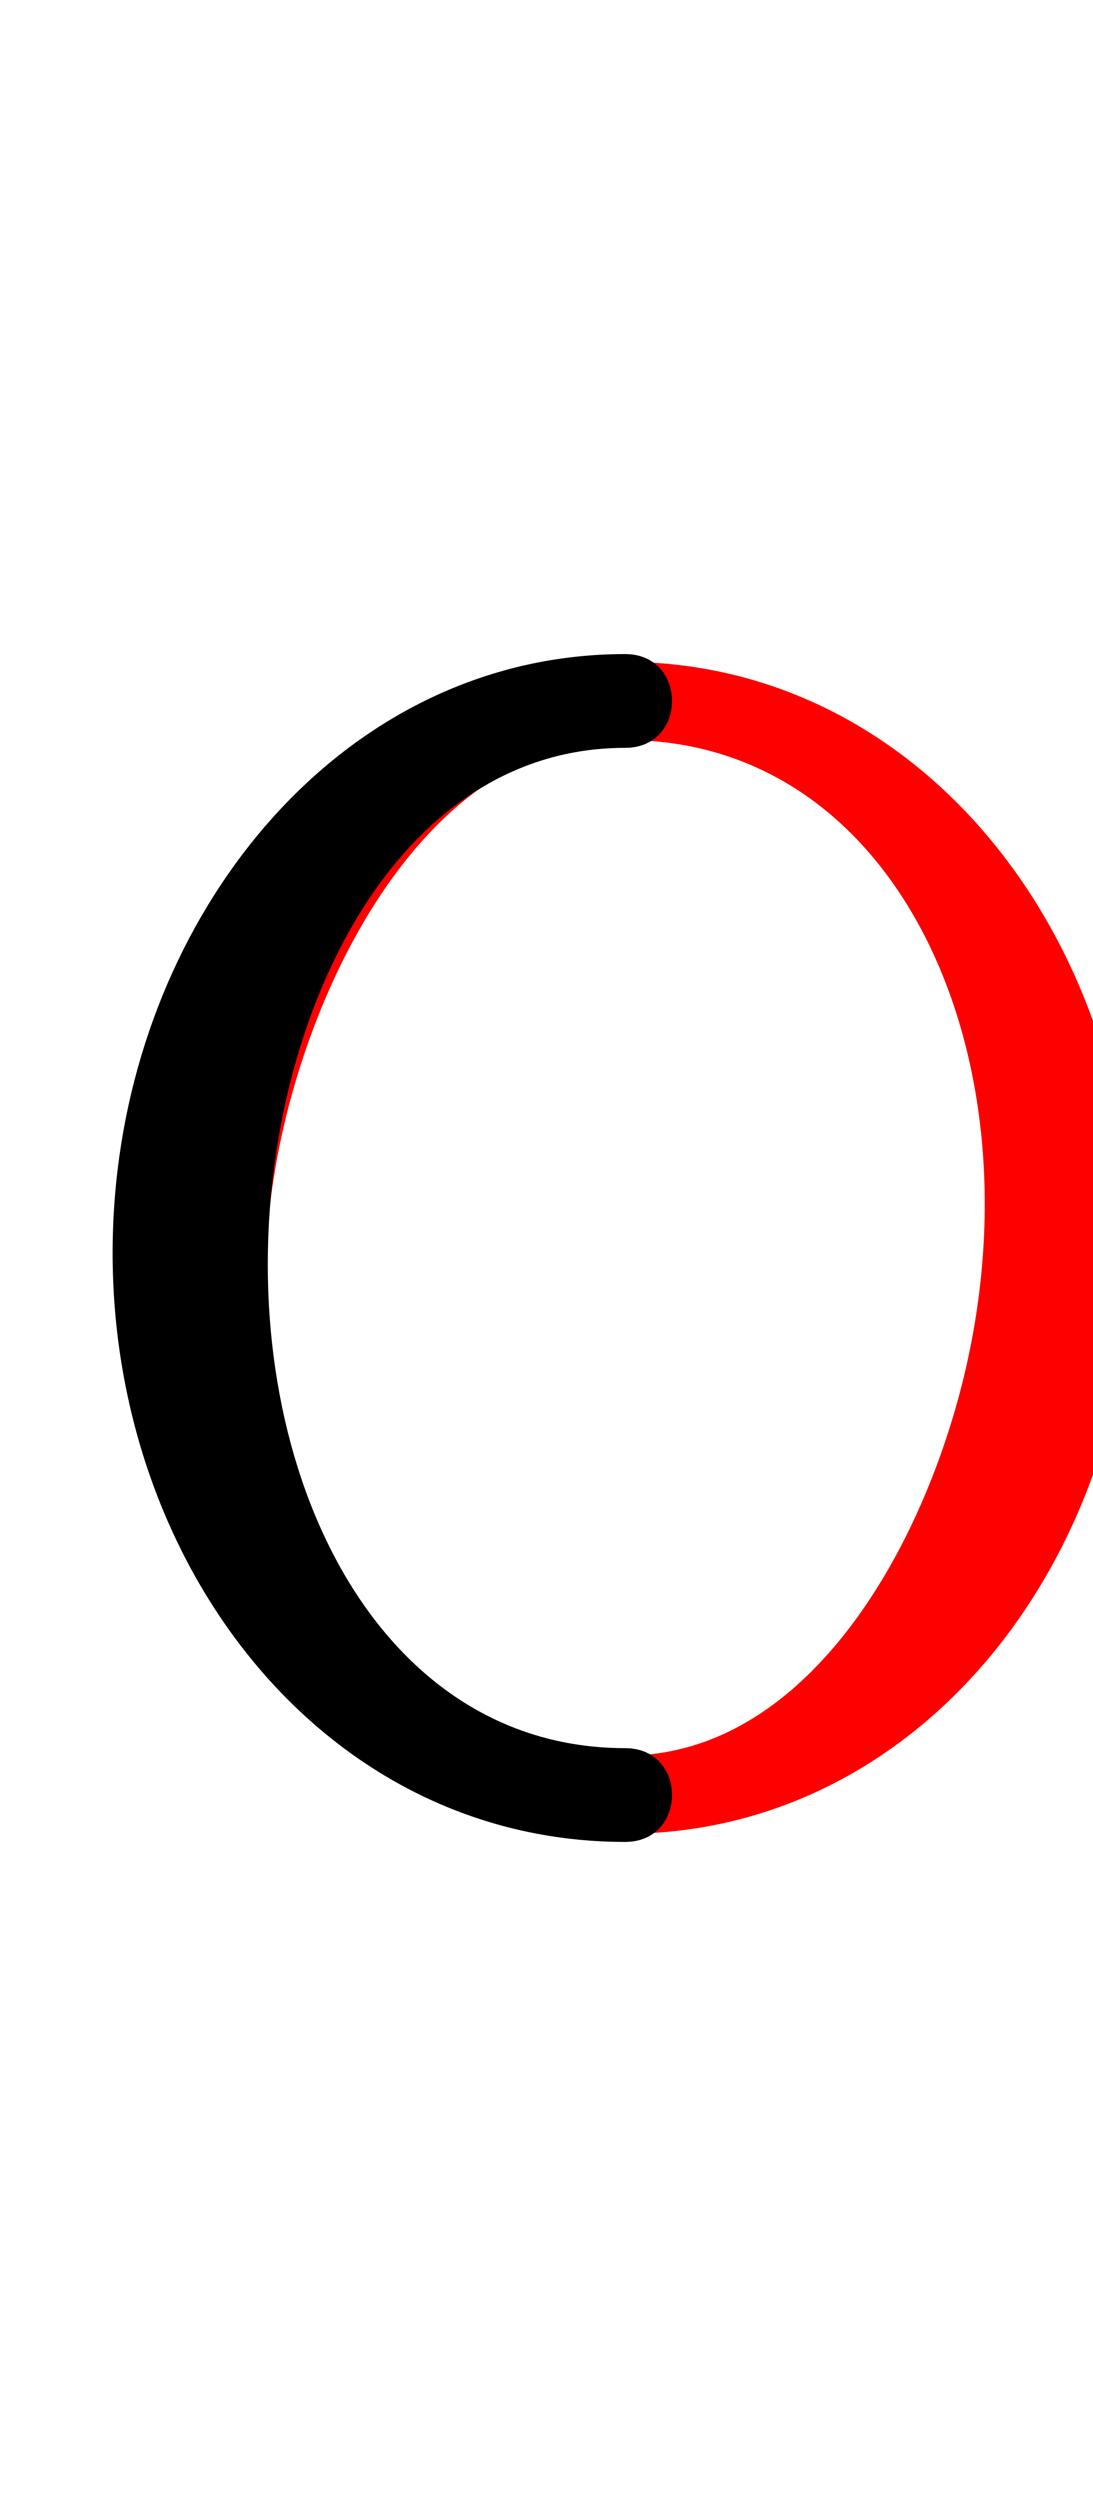 <svg xmlns="http://www.w3.org/2000/svg" xmlns:xlink="http://www.w3.org/1999/xlink" version="1.1" width="372.403" height="851.206" viewBox="0 0 372 851">
<!-- Original BoundingBox: 0.000000 -239.401703 385.702682 611.804352 -->
  <g transform="matrix(0.682,-0.731,0.731,0.682,0,0)">
    <path d="M-29.37 318.356C-93.071 250.045,-202.476 261.552,-274.397 328.619C-346.319 395.686,-365.43 504.022,-301.73 572.333C-378.14 490.392,-314.139 356.141,-187.916 304.349C-132.898 281.775,-68.5 276.394,-29.37 318.356" style="stroke:rgb(100%,0%,0%); stroke-width: 26.6;stroke-linecap: round;stroke-linejoin: round;stroke-miterlimit: 10;fill: none;"/>
  </g>
  <g transform="matrix(0.682,-0.731,0.731,0.682,0,0)">
    <path d="M-301.73 572.333C-238.03 640.643,-128.625 629.137,-56.703 562.07C15.219 495.002,34.33 386.667,-29.37 318.356C47.04 400.297,-16.961 534.548,-143.185 586.339C-198.202 608.914,-262.6 614.295,-301.73 572.333" style="stroke:rgb(100%,0%,0%); stroke-width: 26.6;stroke-linecap: round;stroke-linejoin: round;stroke-miterlimit: 10;fill: none;"/>
  </g>
  <path d="M212.802 254.557C143.971 254.557,102.462 324.54,93.101 398.198C80.595 496.604,126.164 595.04,212.802 595.04C234.082 595.04,234.082 626.96,212.802 626.96C101.461 626.96,25.767 516.049,39.9 398.198C51.303 303.119,120.449 222.637,212.802 222.637C234.082 222.637,234.082 254.557,212.802 254.557Z" style="fill: rgb(0%,0%,0%);stroke: none;"/>
</svg>